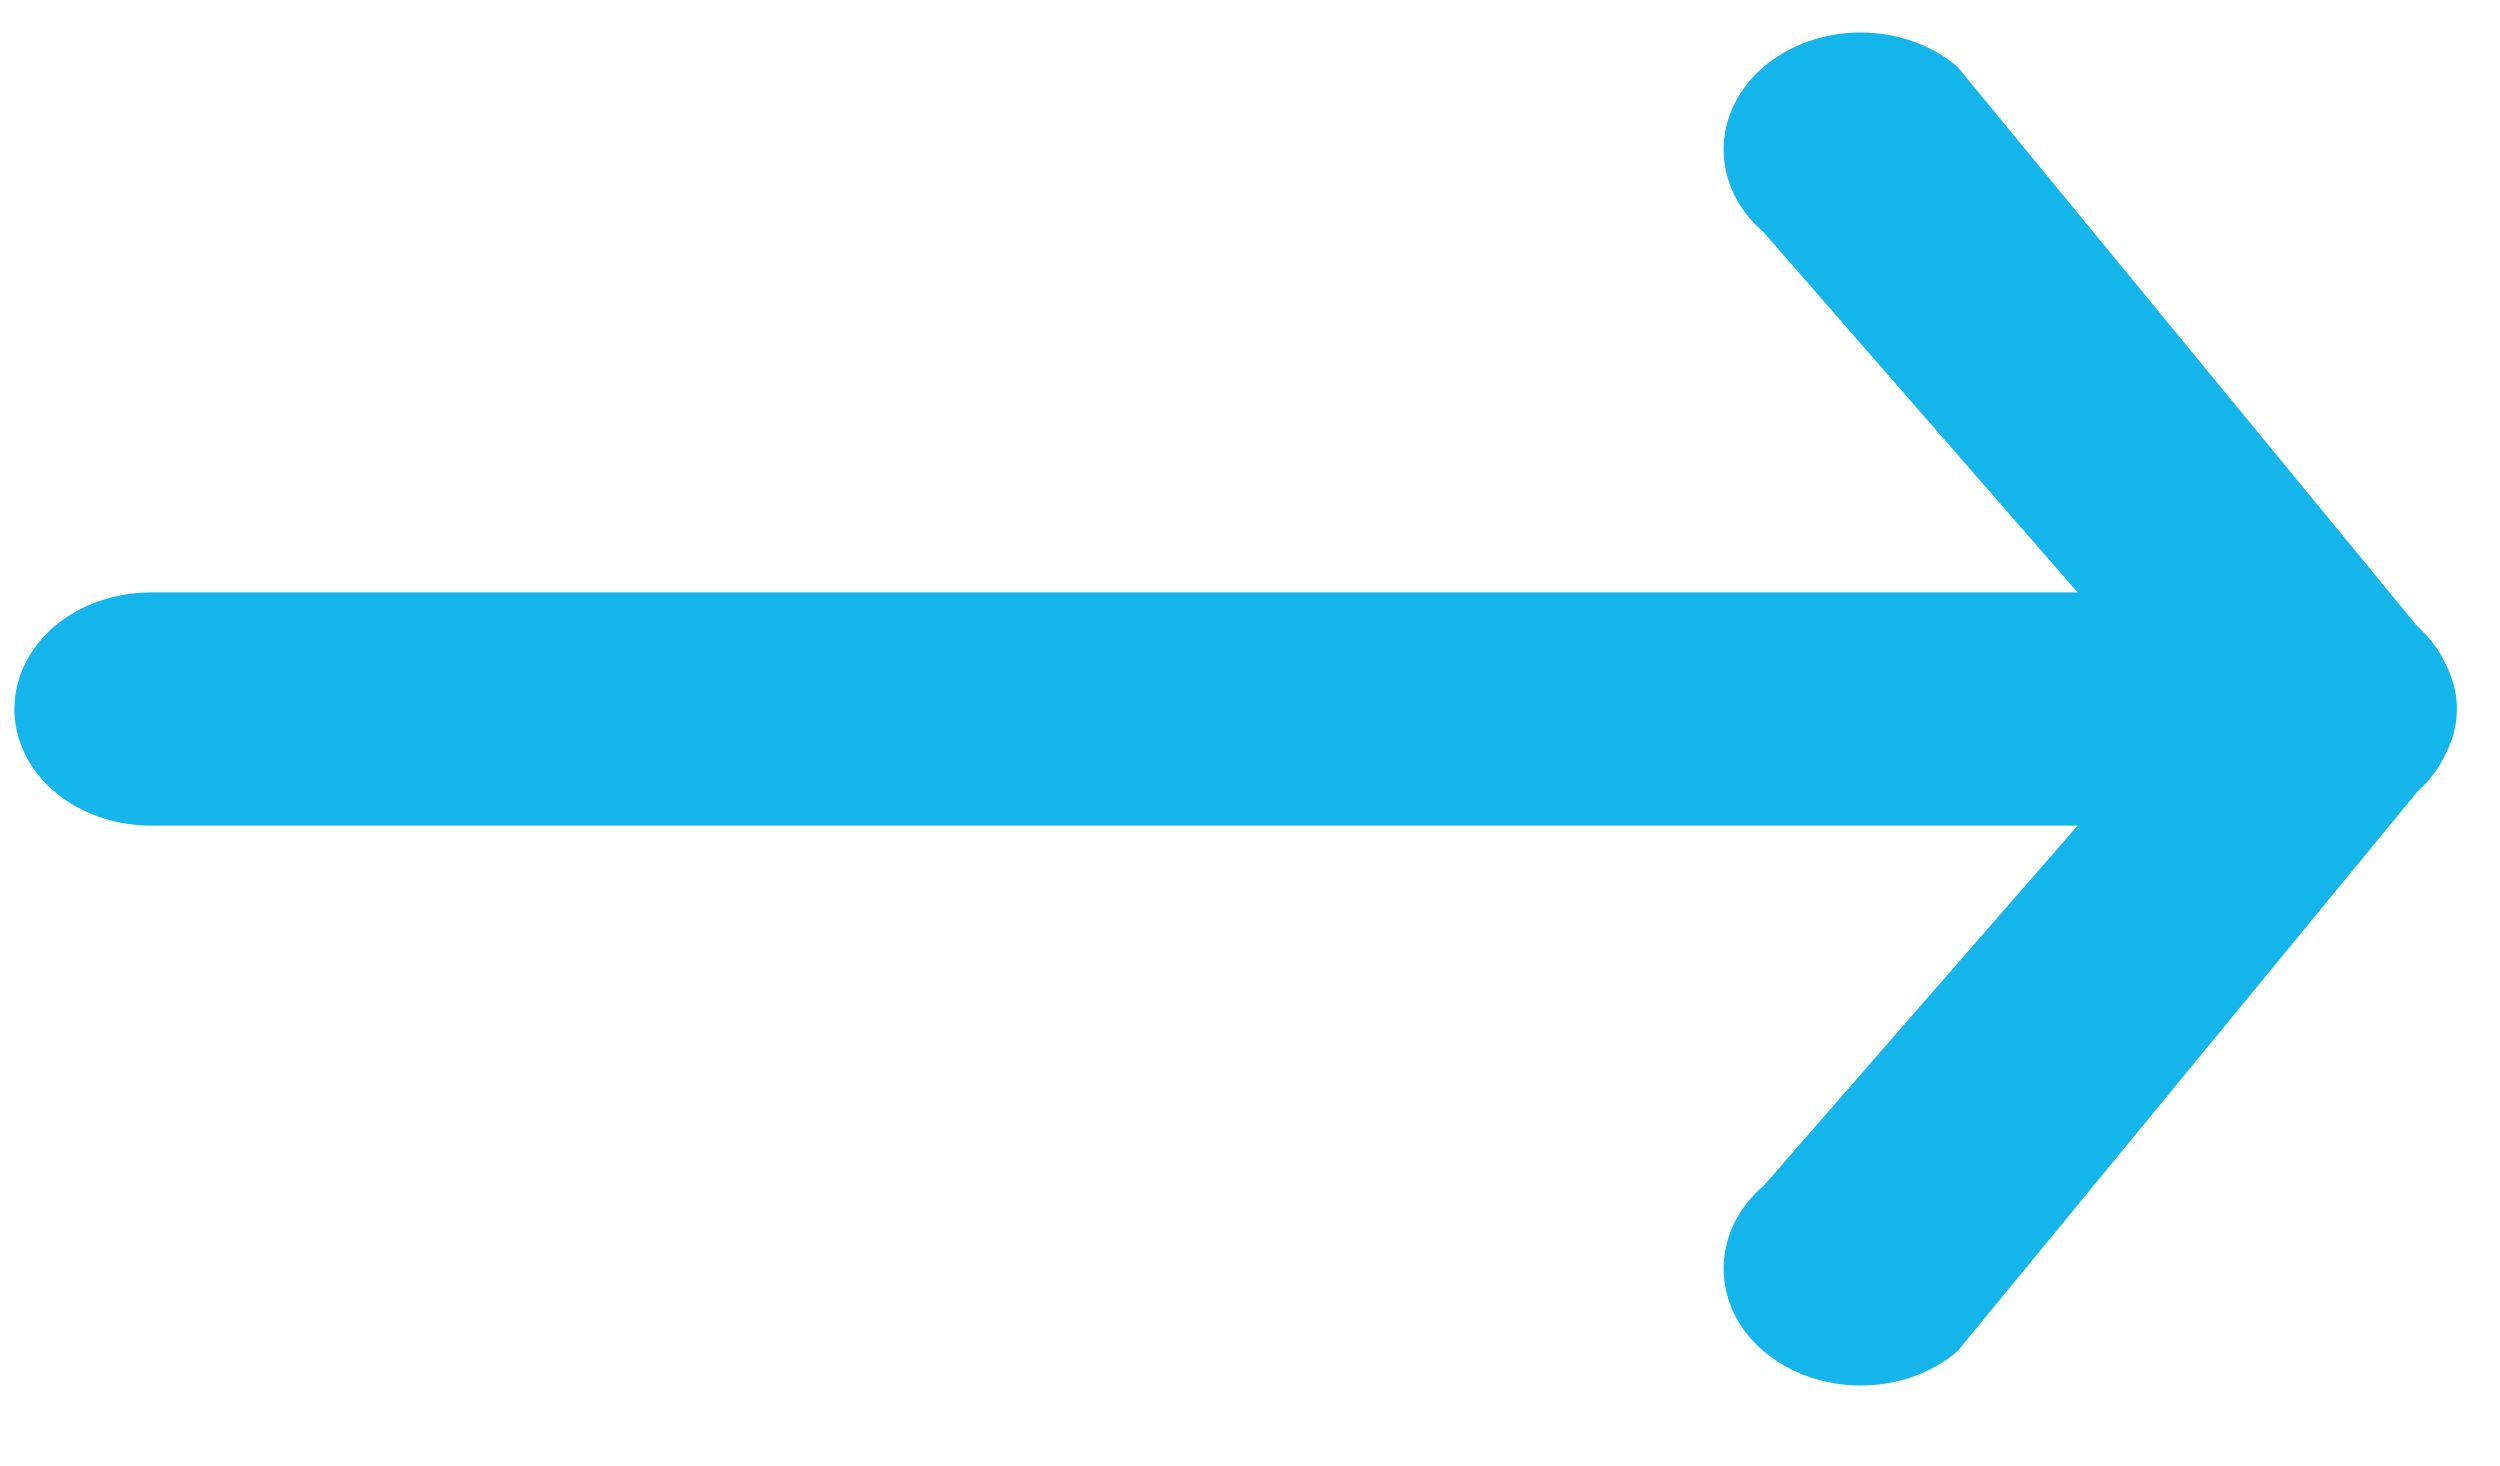 <svg width="29" height="17" viewBox="0 0 29 17" fill="none" xmlns="http://www.w3.org/2000/svg">
<path d="M28.041 9.184C28.185 9.056 28.298 8.904 28.373 8.738C28.457 8.576 28.5 8.401 28.5 8.224C28.5 8.048 28.457 7.873 28.373 7.711C28.298 7.545 28.185 7.393 28.041 7.265L22.707 0.775C22.409 0.52 22.005 0.377 21.583 0.377C21.162 0.377 20.757 0.52 20.459 0.775C20.161 1.029 19.994 1.375 19.994 1.735C19.994 2.095 20.161 2.44 20.459 2.695L24.101 6.872L1.75 6.872C1.33 6.872 0.927 7.015 0.63 7.268C0.333 7.522 0.167 7.866 0.167 8.224C0.167 8.583 0.333 8.927 0.63 9.181C0.927 9.434 1.33 9.577 1.75 9.577L24.101 9.577L20.459 13.754C20.311 13.88 20.194 14.03 20.114 14.195C20.035 14.36 19.994 14.536 19.994 14.714C19.994 14.893 20.035 15.069 20.114 15.234C20.194 15.399 20.311 15.548 20.459 15.674C20.607 15.8 20.782 15.9 20.975 15.969C21.168 16.037 21.375 16.072 21.583 16.072C21.792 16.072 21.999 16.037 22.192 15.969C22.385 15.9 22.56 15.8 22.707 15.674L28.041 9.184Z" fill="#13B5EA"/>
</svg>
